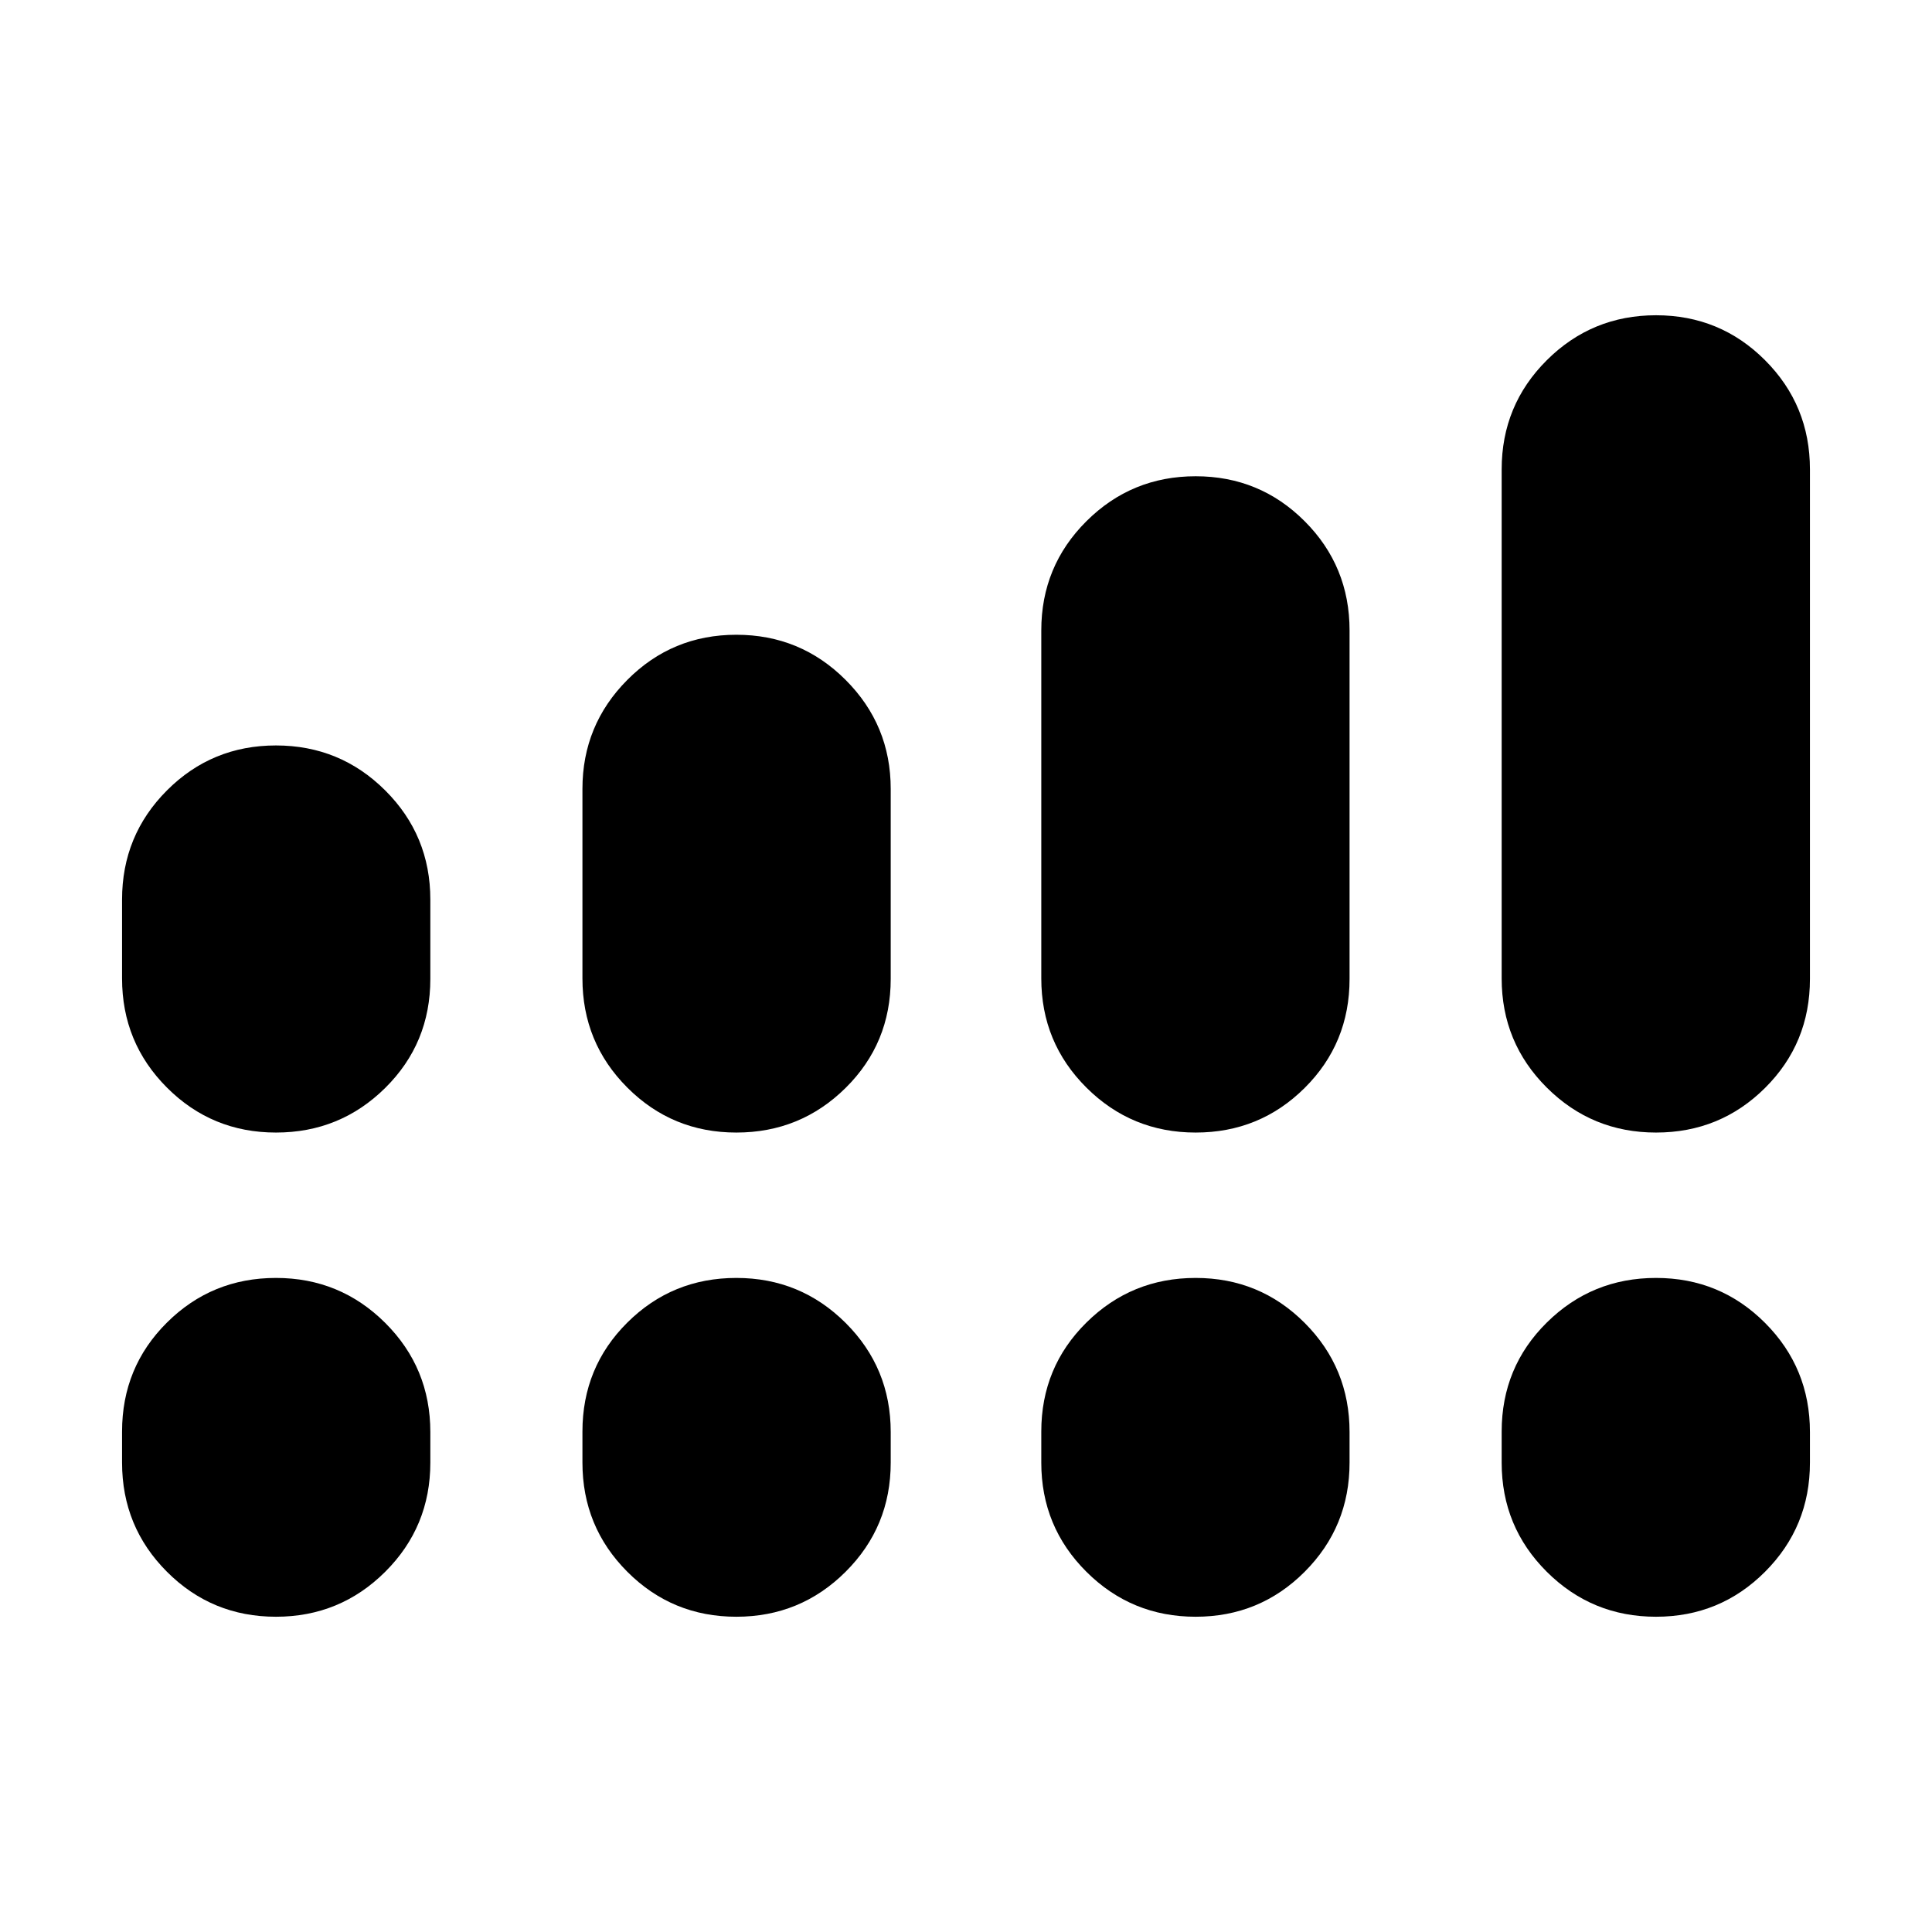 <svg xmlns="http://www.w3.org/2000/svg" height="20" viewBox="0 -960 960 960" width="20"><path d="M60.65-473.83V-513q0-31.91 22.31-54.25 22.3-22.34 54.17-22.34 31.86 0 54.28 22.34T213.83-513v39.41q0 32.01-22.42 54.18t-54.28 22.17q-31.87 0-54.17-22.34-22.31-22.33-22.31-54.25Zm228.76 0V-568q0-31.75 22.31-54.17 22.3-22.42 54.17-22.42 31.86 0 54.28 22.42T442.59-568v94.41q0 32.01-22.42 54.18t-54.28 22.17q-31.87 0-54.17-22.34-22.31-22.33-22.31-54.25Zm228 0v-172.93q0-31.91 22.42-54.25t54.28-22.34q31.87 0 54.17 22.34 22.31 22.34 22.31 54.25v173.17q0 32.01-22.31 54.18-22.3 22.17-54.17 22.17-31.86 0-54.28-22.34-22.42-22.33-22.42-54.25Zm228.76 0v-252.93q0-31.91 22.42-54.25t54.28-22.34q31.87 0 54.17 22.34 22.31 22.34 22.31 54.25v253.17q0 32.01-22.31 54.18-22.3 22.17-54.17 22.17-31.86 0-54.28-22.34-22.42-22.33-22.42-54.25ZM60.65-233.24v-15.41q0-32.01 22.31-54.18Q105.26-325 137.13-325q31.86 0 54.28 22.34t22.42 54.25v15.17q0 31.91-22.42 54.25t-54.28 22.34q-31.87 0-54.17-22.34-22.31-22.34-22.31-54.25Zm228.76 0v-15.41q0-32.01 22.31-54.18Q334.02-325 365.89-325q31.86 0 54.28 22.34t22.42 54.25v15.17q0 31.91-22.42 54.25t-54.28 22.34q-31.87 0-54.17-22.34-22.31-22.34-22.31-54.25Zm228 0v-15.41q0-32.01 22.42-54.18T594.11-325q31.87 0 54.17 22.34 22.31 22.34 22.31 54.25v15.17q0 31.91-22.31 54.25-22.3 22.34-54.17 22.34-31.86 0-54.28-22.34t-22.42-54.25Zm228.76 0v-15.41q0-32.01 22.42-54.18T822.87-325q31.87 0 54.17 22.34 22.31 22.34 22.31 54.25v15.17q0 31.91-22.31 54.25-22.3 22.34-54.17 22.34-31.86 0-54.28-22.34t-22.42-54.25Z"/></svg>